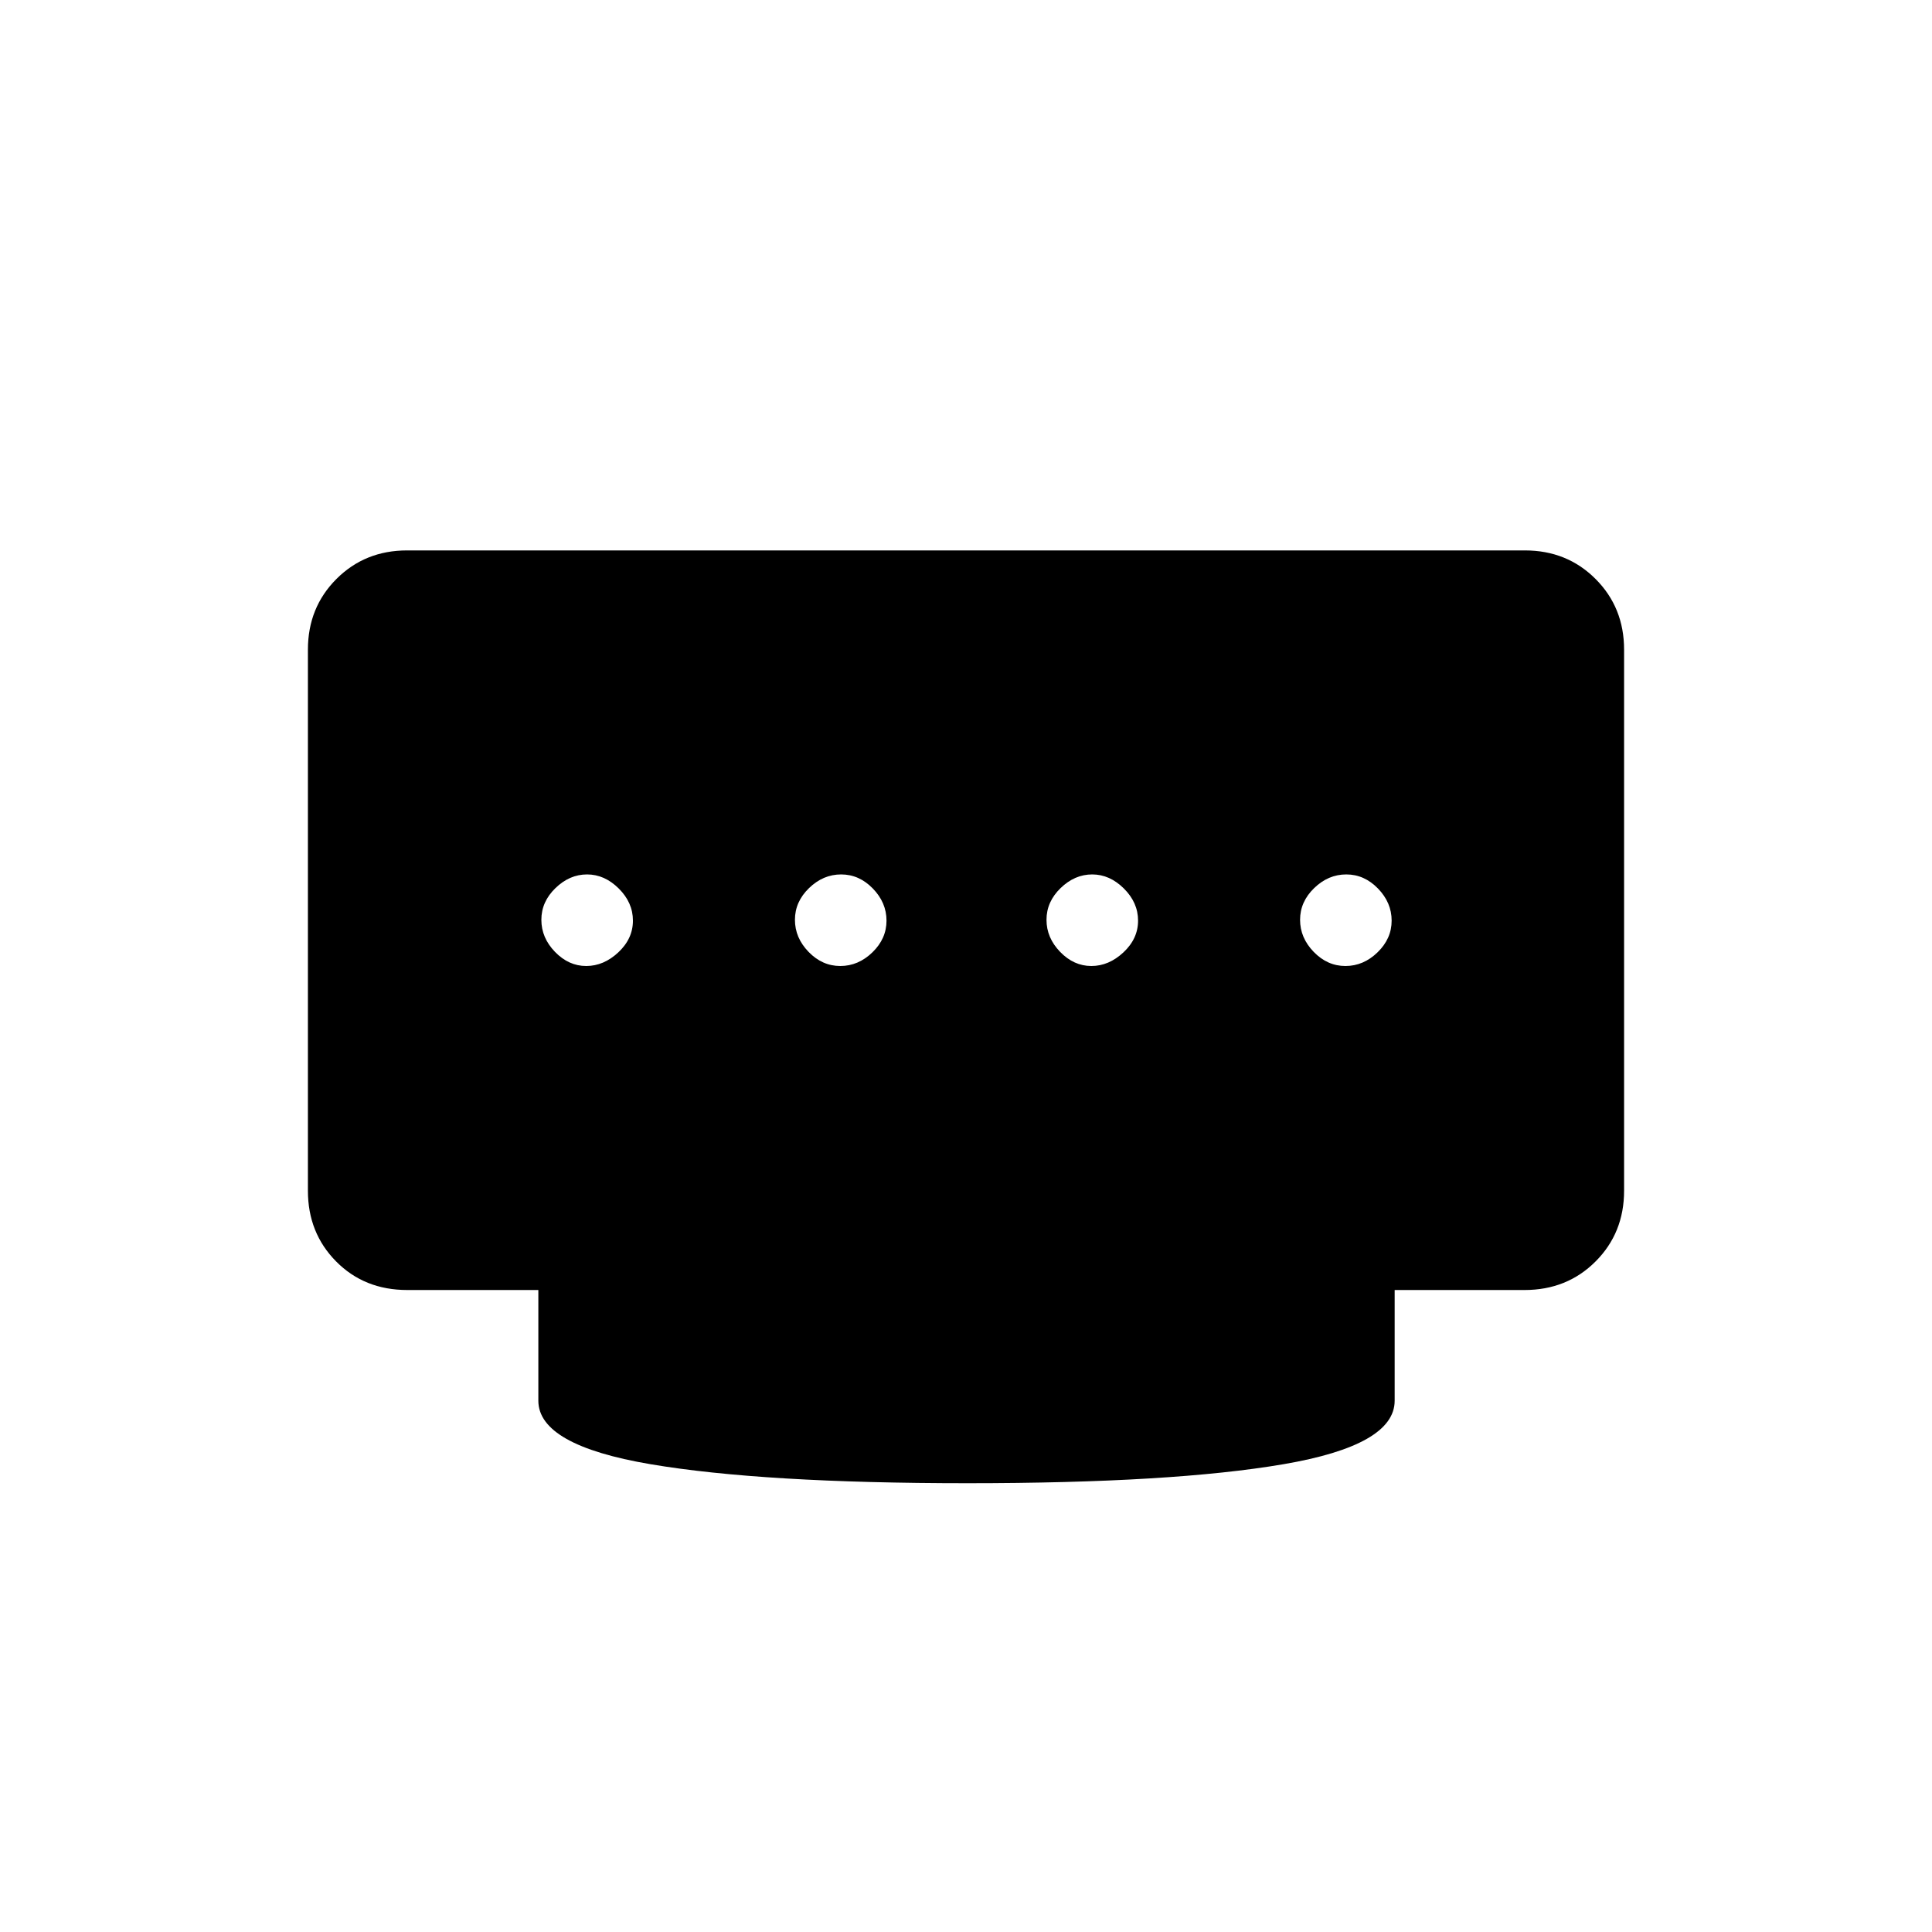 <svg xmlns="http://www.w3.org/2000/svg" height="20" viewBox="0 -960 960 960" width="20"><path d="M417.54-480q8.96 0 15.96-6.79t7-15.75q0-8.96-6.79-15.96t-15.75-7q-8.96 0-15.96 6.79t-7 15.75q0 8.96 6.79 15.96t15.75 7Zm-126.25 0q8.71 0 15.96-6.79t7.25-15.75q0-8.96-7.04-15.96t-15.75-7q-8.71 0-15.71 6.79t-7 15.75q0 8.96 6.79 15.96t15.5 7Zm251 0q8.71 0 15.96-6.79t7.25-15.75q0-8.96-7.04-15.96t-15.75-7q-8.71 0-15.71 6.79t-7 15.75q0 8.96 6.79 15.96t15.5 7Zm126.25 0q8.96 0 15.96-6.79t7-15.75q0-8.96-6.79-15.96t-15.75-7q-8.96 0-15.96 6.79t-7 15.75q0 8.96 6.79 15.96t15.75 7ZM480.75-223q-101.75 0-157.5-9.44T267.5-264v-55h-65.13q-21.31 0-35.34-14.18Q153-347.36 153-368.32v-268.86q0-20.96 14.18-35.14t35.1-14.18h555.44q20.92 0 35.1 14.18T807-637.18v268.86q0 20.96-14.18 35.14T757.56-319H693v55q0 22.12-55.25 31.56-55.25 9.44-157 9.44Z"/></svg>